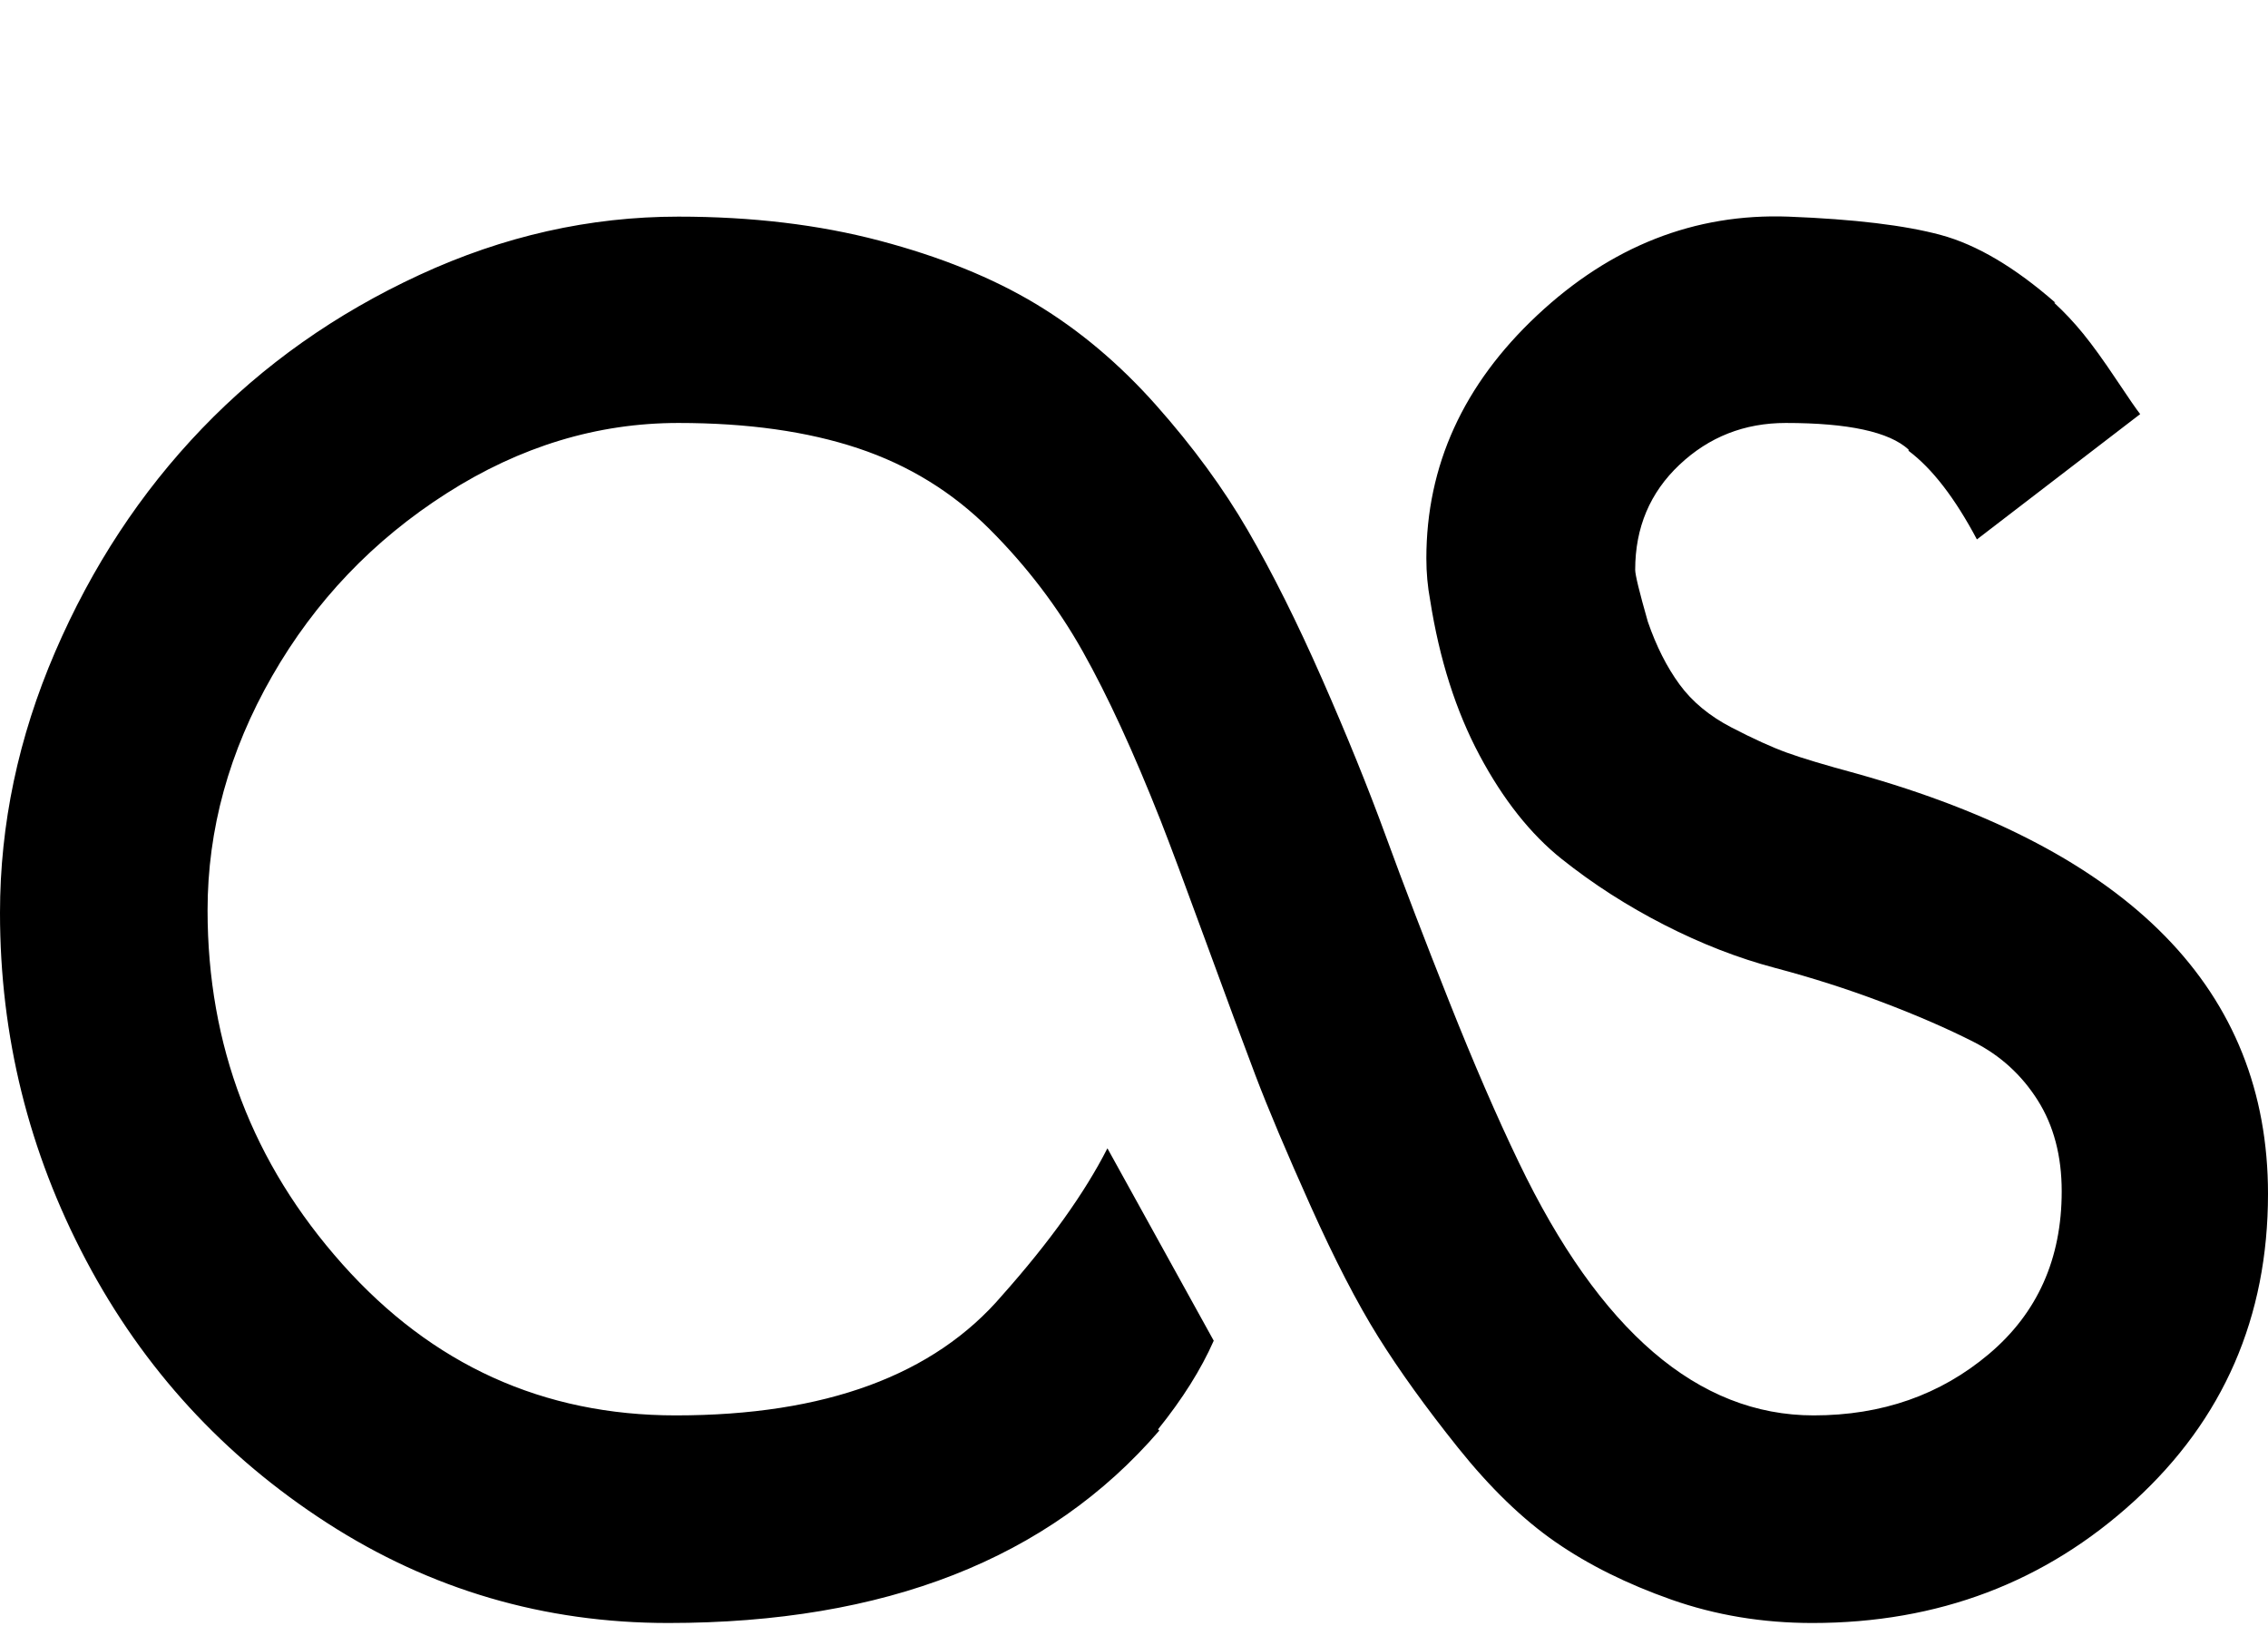 <svg xmlns="http://www.w3.org/2000/svg" width="3em" height="2.15em" viewBox="0 0 1792 1280"><path fill="currentColor" d="M1292 448q0 6 10 41q10 29 25 49.5t41 34t44 20t55 16.5q325 91 325 332q0 146-105.5 242.5T1432 1280q-59 0-111.5-18.5T1229 1216t-77-74.5t-63-87.5t-53.5-103.5t-43.5-103T952.5 741T917 646q-32-81-61.5-133.5T782 416t-104-64t-142-20q-96 0-183 55.5T215 532t-51 185q0 160 106.5 279.5T534 1116q177 0 258-95q56-63 83-116l84 152q-15 34-44 70l1 1q-131 152-388 152q-147 0-269.5-79T68 993.5T0 719q0-105 43.5-206t116-176.5t172-121.5T536 169q87 0 159 19t123.5 50t95 80t72.5 99t58.5 117t50.5 124.5t50 130.5t55 127q96 200 233 200q81 0 138.5-48.5T1629 939q0-42-19-72t-50.5-46t-72.5-31.5t-84.5-27t-87.5-34t-81-52t-65-82t-39-122.5q-3-16-3-33q0-110 87.5-192t198.5-78q78 3 120.5 14.5T1624 237h-1q12 11 23 24.5t26 36t19 27.5l-129 99q-26-49-54-70v-1q-23-21-97-21q-49 0-84 33t-35 83"/></svg>